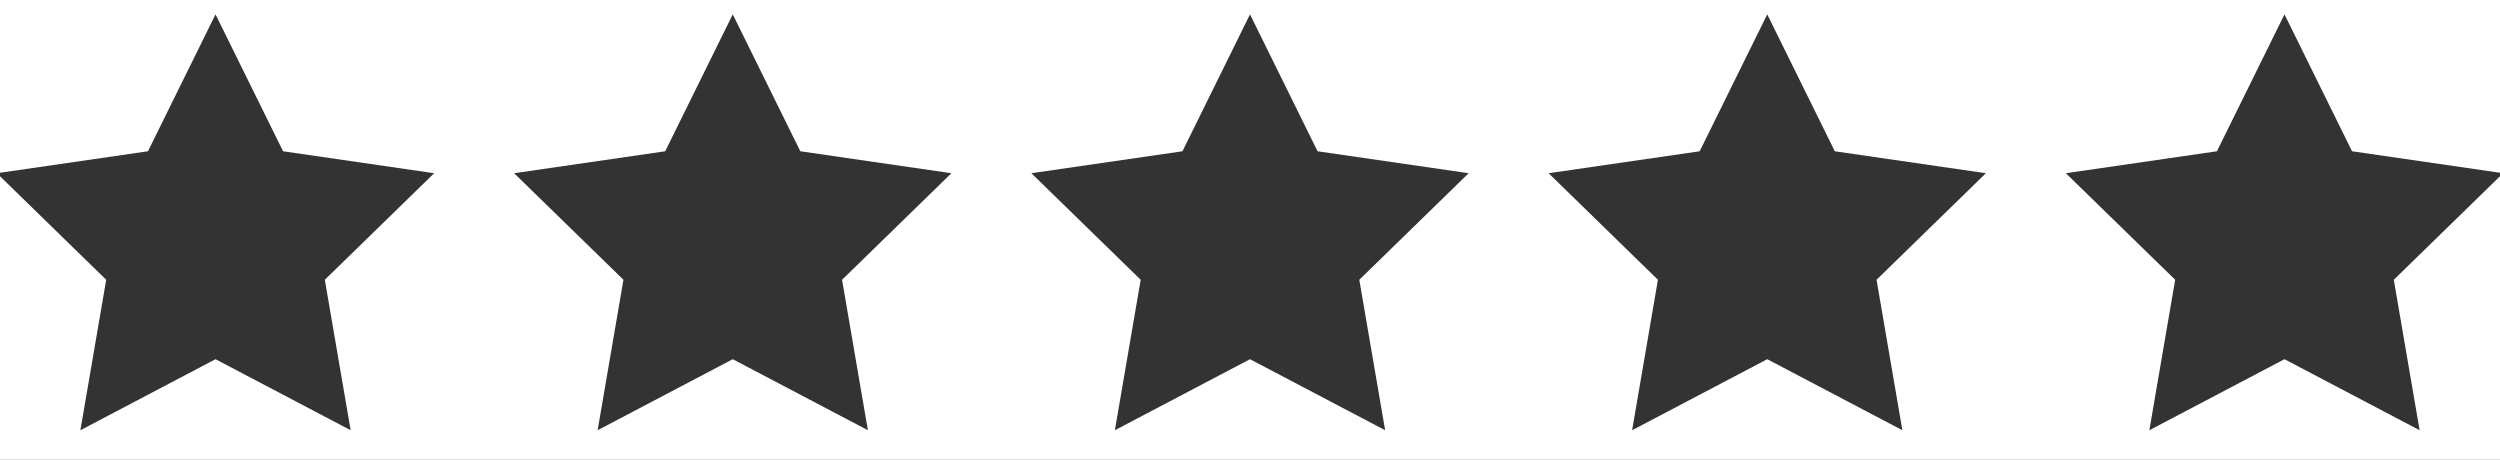 <?xml version="1.0" encoding="UTF-8"?>
<svg width="174px" height="32px" viewBox="0 0 174 32" version="1.1" xmlns="http://www.w3.org/2000/svg" xmlns:xlink="http://www.w3.org/1999/xlink">
    <rect x="0" y="0" width="174" height="32" fill="#333333" stroke="none"/>
    <!-- Generator: Sketch 41.2 (35397) - http://www.bohemiancoding.com/sketch -->
    <title>Artboard</title>
    <desc>Created with Sketch.</desc>
    <defs></defs>
    <g id="Page-1" stroke="none" stroke-width="1" fill="none" fill-rule="evenodd">
        <g id="Artboard" fill="#FFFFFF">
            <path d="M0,12.024 L0,0 L174,0 L174,12.024 L163.702,10.528 L159,1 L154.298,10.528 L143.783,12.056 L151.392,19.472 L149.595,29.944 L159,25 L168.405,29.944 L166.608,19.472 L174,12.267 L174,32 L0,32 L0,12.267 L7.392,19.472 L5.595,29.944 L15,25 L24.405,29.944 L22.608,19.472 L30.217,12.056 L19.702,10.528 L15,1 L10.298,10.528 L1.52655666e-16,12.024 Z M123,25 L113.595,29.944 L115.392,19.472 L107.783,12.056 L118.298,10.528 L123,1 L127.702,10.528 L138.217,12.056 L130.608,19.472 L132.405,29.944 L123,25 Z M87,25 L77.595,29.944 L79.392,19.472 L71.783,12.056 L82.298,10.528 L87,1 L91.702,10.528 L102.217,12.056 L94.608,19.472 L96.405,29.944 L87,25 Z M51,25 L41.595,29.944 L43.392,19.472 L35.783,12.056 L46.298,10.528 L51,1 L55.702,10.528 L66.217,12.056 L58.608,19.472 L60.405,29.944 L51,25 Z" id="Combined-Shape"></path>
        </g>
    </g>
</svg>